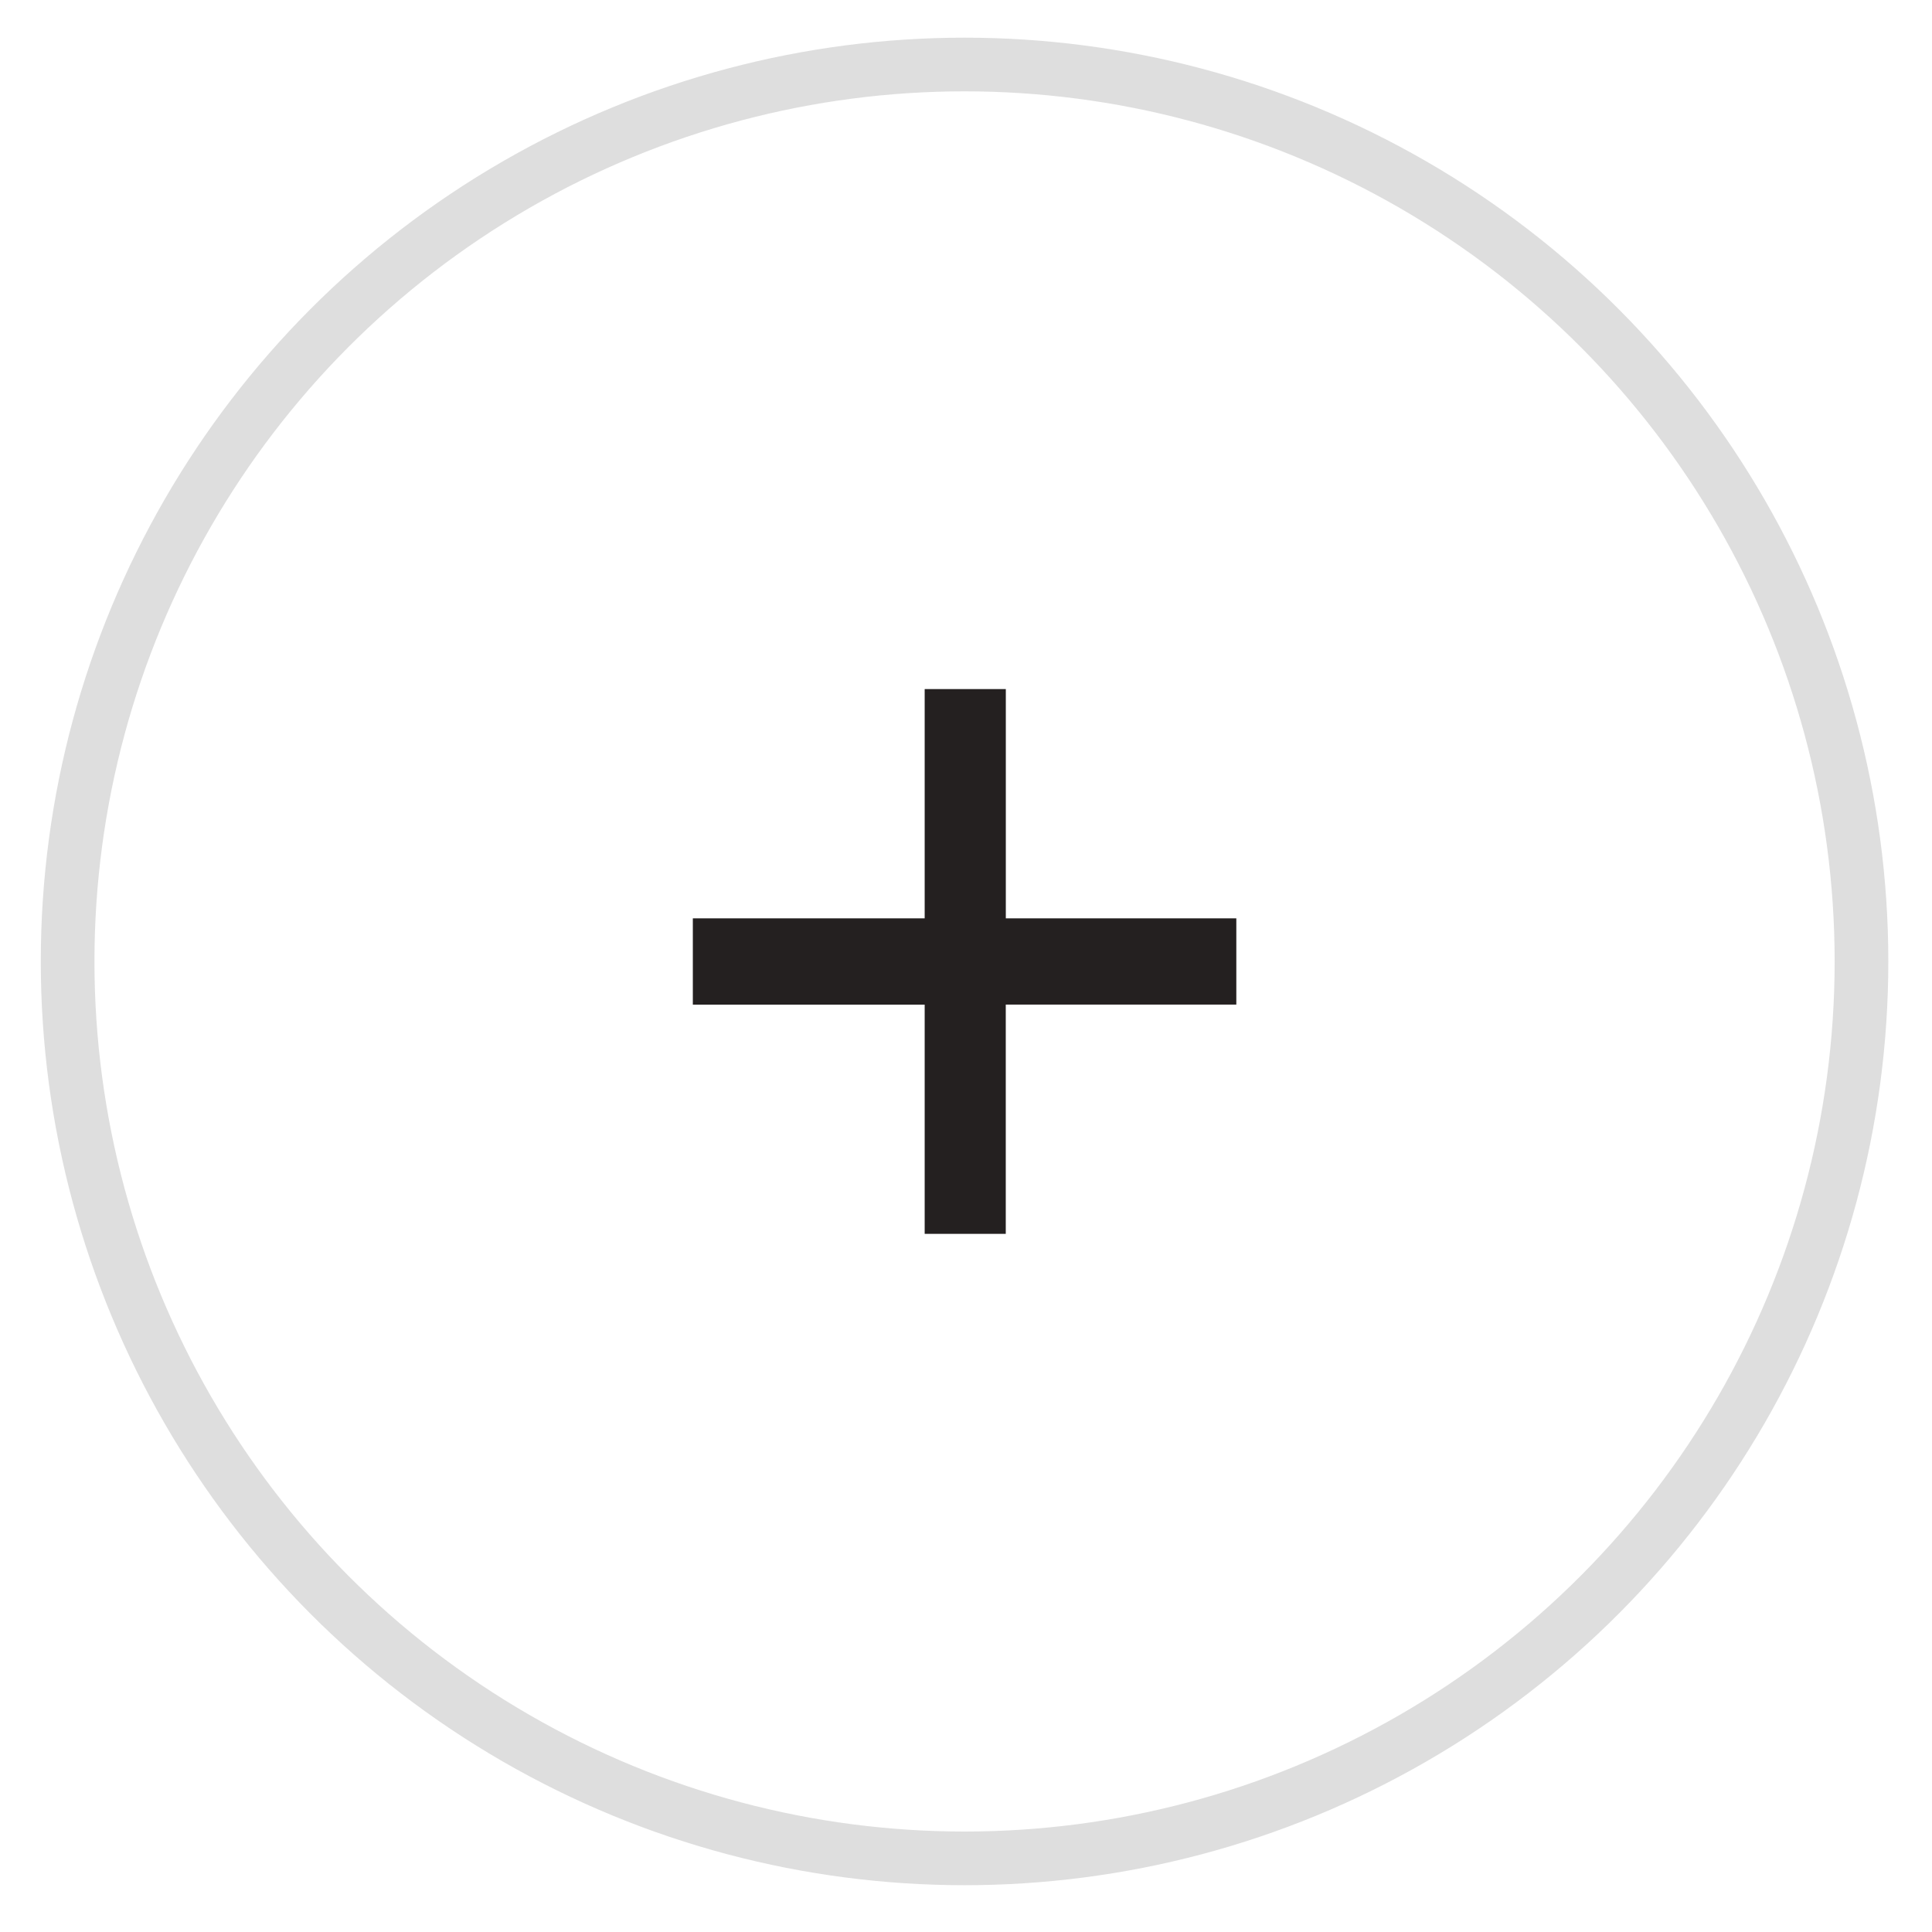 <svg width="36" height="36" viewBox="0 0 36 36" fill="none" xmlns="http://www.w3.org/2000/svg">
    <circle cx="17.973" cy="17.915" r="16.713" stroke="#DEDEDE"/>
    <path d="M23.037 17.111v1.608h-4.296v4.272H17.23V18.72h-4.32v-1.608h4.32V12.84h1.512v4.272h4.296z" fill="#242020"/>
</svg>
